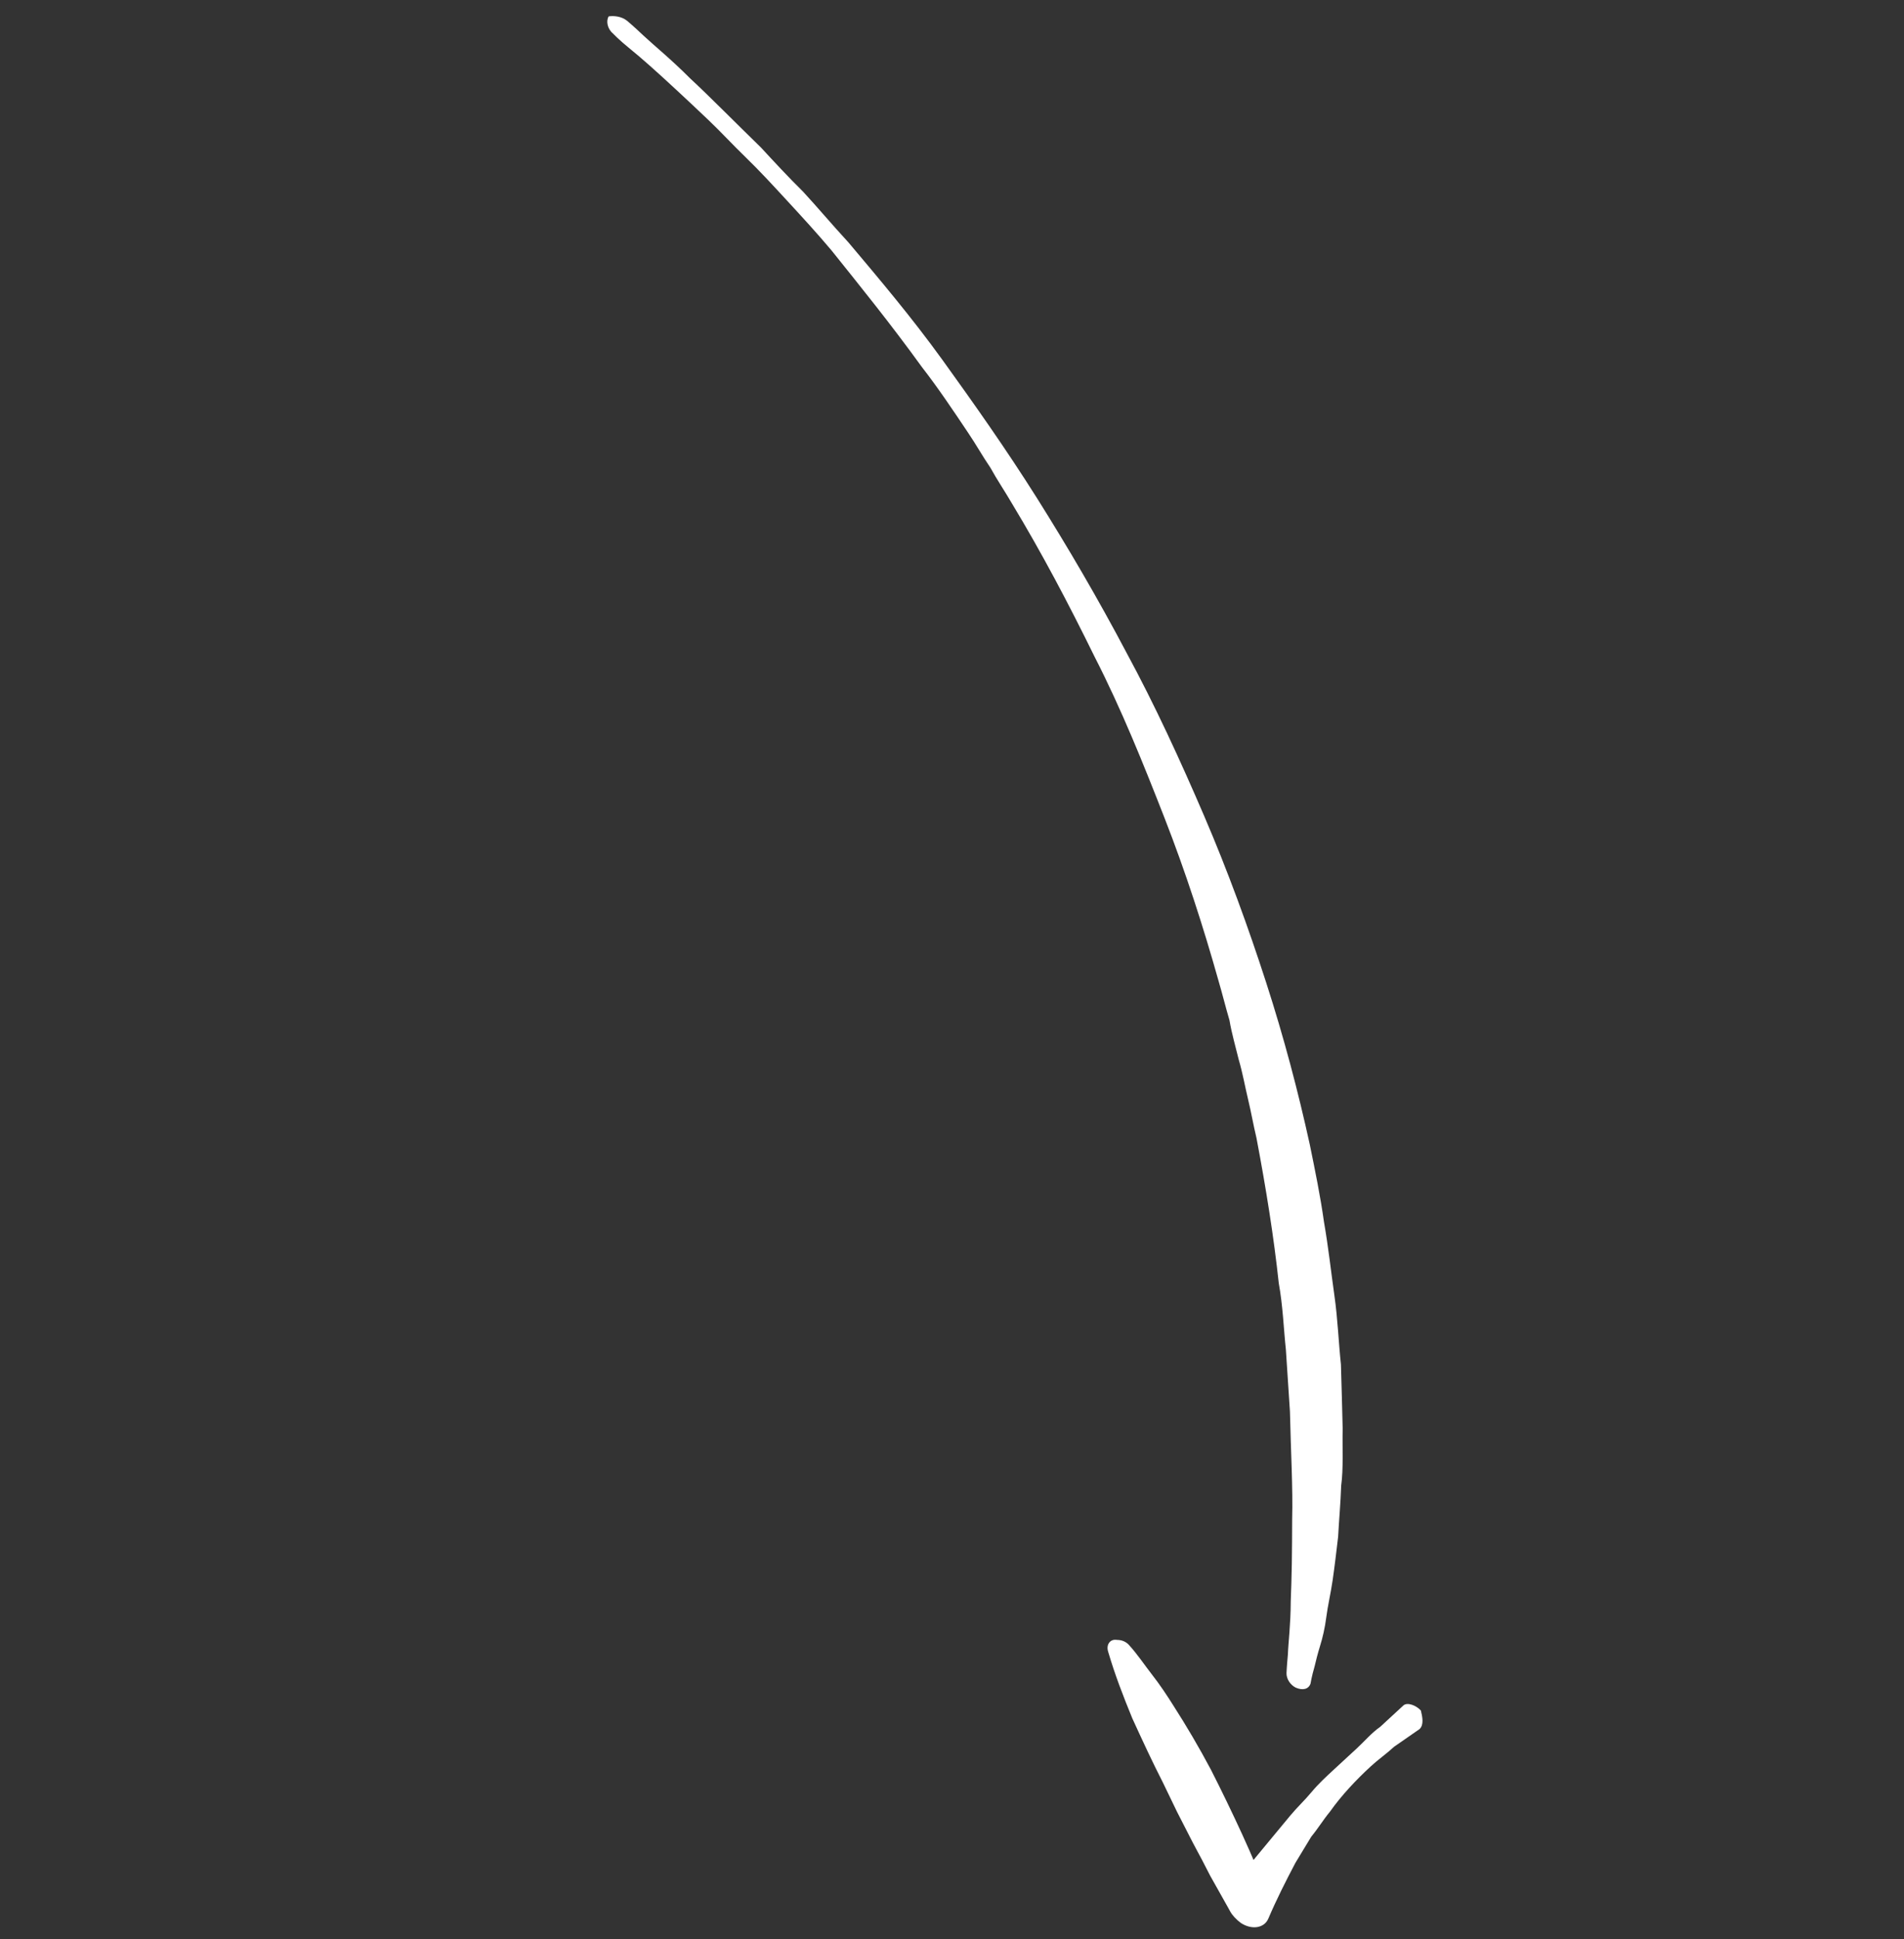 <svg width="55" height="56" viewBox="0 0 55 56" fill="none" xmlns="http://www.w3.org/2000/svg">
<rect x="0" y="0" width="55" height="56" fill="#333333" stroke="none"/>
<g id="Group">
<g id="Group_2">
<path id="Vector" d="M18.111 0.598C18.111 0.598 18.272 0.728 18.599 1.038C18.899 1.319 19.382 1.708 19.931 2.259C20.503 2.789 21.191 3.491 21.984 4.262C22.345 4.653 22.761 5.104 23.199 5.535C23.615 5.986 24.036 6.488 24.508 6.999C25.378 8.033 26.332 9.157 27.224 10.393C28.116 11.63 29.069 12.977 29.956 14.386C30.842 15.795 31.711 17.275 32.541 18.847C33.365 20.368 34.101 21.972 34.786 23.566C35.471 25.16 36.062 26.786 36.575 28.372C37.088 29.958 37.501 31.525 37.836 33.053C37.989 33.801 38.143 34.55 38.246 35.289C38.372 36.008 38.448 36.717 38.546 37.406C38.644 38.094 38.665 38.743 38.735 39.402C38.755 40.051 38.77 40.649 38.785 41.247C38.773 41.816 38.81 42.393 38.742 42.901C38.724 43.419 38.678 43.907 38.654 44.373C38.603 44.81 38.551 45.247 38.495 45.633C38.438 46.02 38.353 46.376 38.313 46.691C38.273 47.006 38.206 47.291 38.133 47.525C38.06 47.759 38.009 47.973 37.975 48.115C37.886 48.421 37.857 48.614 37.857 48.614C37.801 48.777 37.634 48.82 37.428 48.731C37.273 48.652 37.157 48.481 37.163 48.308C37.163 48.308 37.169 48.136 37.203 47.77C37.215 47.425 37.283 46.917 37.285 46.247C37.297 45.902 37.31 45.557 37.316 45.161C37.323 44.766 37.324 44.319 37.326 43.873C37.35 42.96 37.287 41.906 37.262 40.76C37.225 40.182 37.188 39.604 37.145 38.976C37.08 38.368 37.06 37.719 36.939 37.051C36.798 35.734 36.574 34.327 36.295 32.859C36.207 32.495 36.141 32.11 36.053 31.746C35.965 31.382 35.9 30.998 35.784 30.603C35.696 30.239 35.58 29.845 35.515 29.46C35.399 29.066 35.311 28.702 35.195 28.308C34.76 26.762 34.247 25.175 33.64 23.621C33.032 22.066 32.397 20.482 31.622 18.97C30.87 17.438 30.101 15.977 29.237 14.547C29.027 14.185 28.794 13.843 28.612 13.51C28.379 13.168 28.196 12.836 27.964 12.494C27.526 11.84 27.088 11.186 26.634 10.604C25.741 9.367 24.838 8.253 24.017 7.228C23.596 6.727 23.152 6.245 22.736 5.794C22.32 5.343 21.932 4.922 21.549 4.551C21.166 4.181 20.806 3.79 20.479 3.48C20.151 3.169 19.824 2.859 19.552 2.609C18.98 2.078 18.52 1.668 18.198 1.409C17.876 1.149 17.709 0.969 17.709 0.969C17.548 0.839 17.499 0.606 17.583 0.473C17.727 0.451 17.95 0.469 18.111 0.598Z" fill="white"/>
</g>
<g id="Group_3">
<path id="Vector_2" d="M41.004 49.93C40.753 50.106 40.524 50.261 40.273 50.437C40.05 50.643 39.822 50.798 39.599 51.003C39.175 51.394 38.756 51.836 38.415 52.317C38.22 52.553 38.074 52.798 37.879 53.034C37.733 53.279 37.566 53.545 37.42 53.791C37.135 54.332 36.872 54.852 36.637 55.403C36.519 55.679 36.157 55.734 35.841 55.525C35.708 55.425 35.597 55.305 35.536 55.194L35.475 55.083L34.96 54.167C34.805 53.864 34.65 53.562 34.468 53.23C34.313 52.927 34.158 52.625 34.003 52.323L33.594 51.476C33.284 50.871 32.996 50.246 32.709 49.62C32.444 48.974 32.206 48.359 32.013 47.702C31.942 47.49 32.07 47.316 32.27 47.354C32.393 47.352 32.52 47.401 32.604 47.491C32.853 47.762 33.058 48.074 33.285 48.365C33.513 48.657 33.718 48.968 33.895 49.25C34.277 49.844 34.637 50.458 34.975 51.093C35.284 51.698 35.6 52.353 35.887 52.978C36.175 53.603 36.44 54.249 36.705 54.895L35.571 54.605C35.739 54.34 35.934 54.104 36.102 53.838C36.297 53.602 36.492 53.366 36.688 53.13C36.883 52.895 37.079 52.659 37.274 52.423C37.47 52.187 37.693 51.981 37.888 51.745C38.084 51.51 38.307 51.304 38.53 51.098L39.199 50.481C39.422 50.275 39.618 50.039 39.869 49.864L40.538 49.247C40.65 49.144 40.906 49.242 41.044 49.392C41.088 49.574 41.138 49.807 41.004 49.93C41.004 49.93 40.976 49.9 41.004 49.93Z" fill="white"/>
</g>
</g>
</svg>
